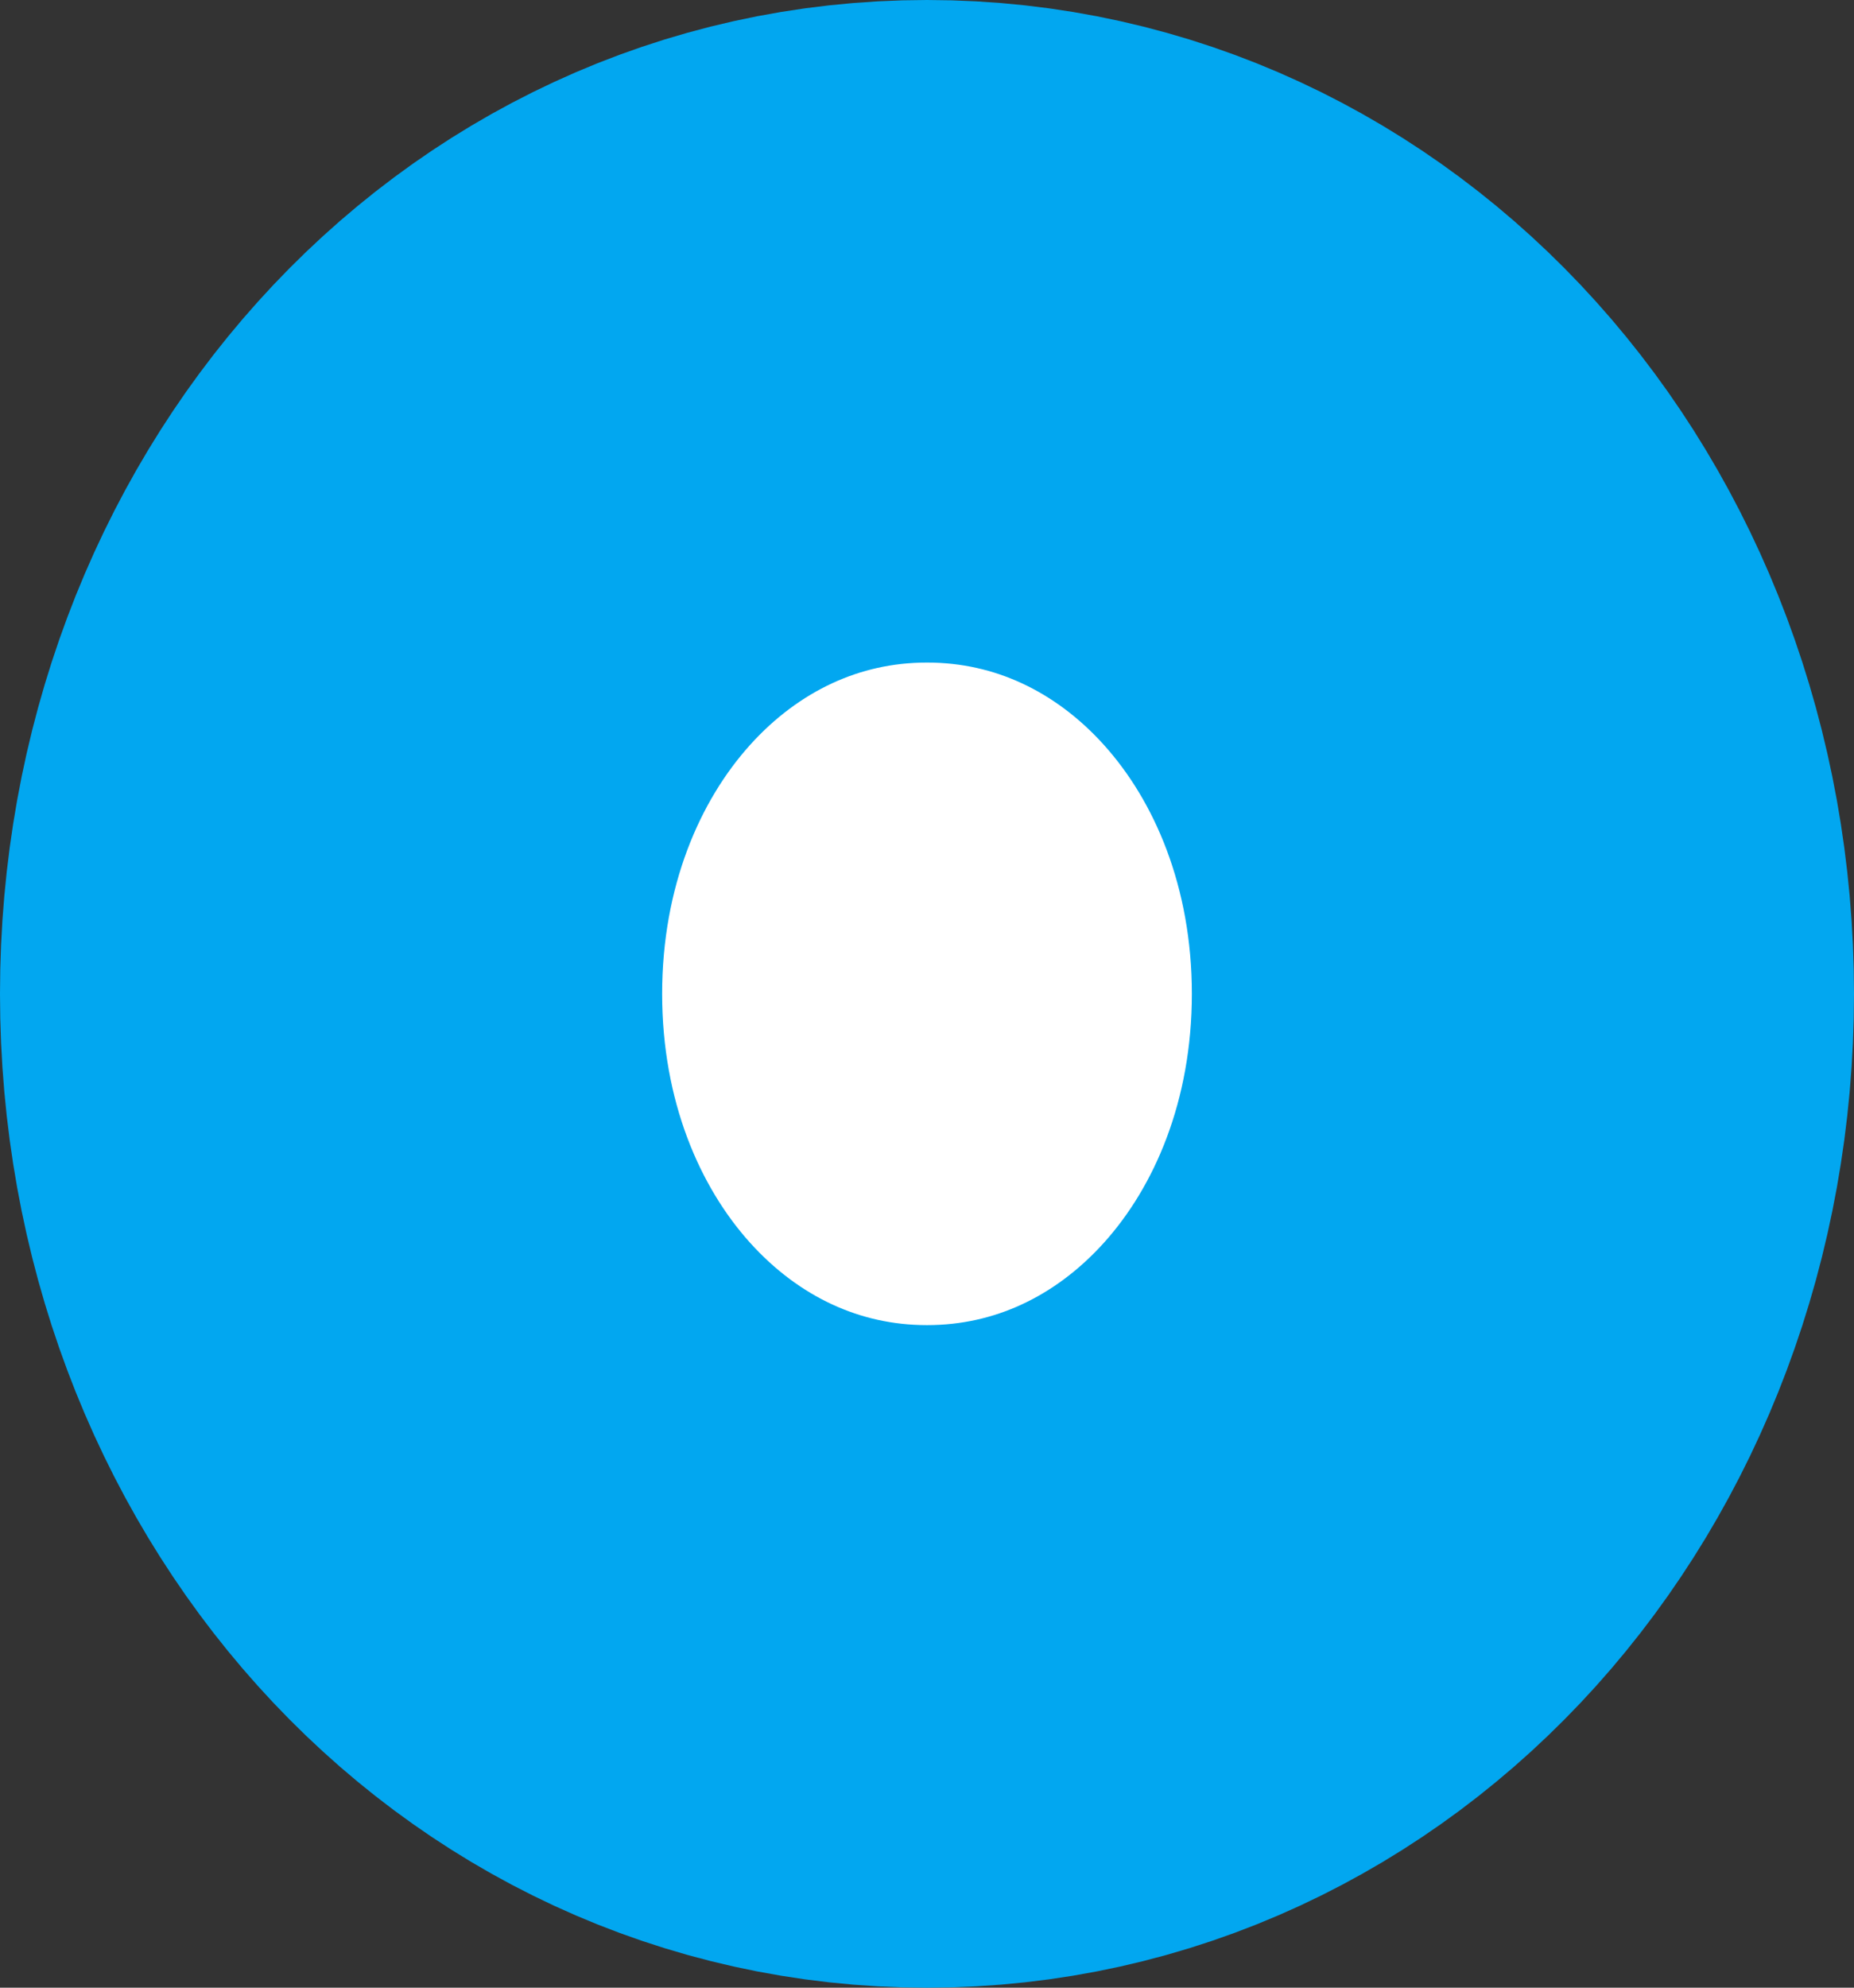 ﻿<?xml version="1.0" encoding="utf-8"?>
<svg version="1.1" xmlns:xlink="http://www.w3.org/1999/xlink" width="14px" height="15px" xmlns="http://www.w3.org/2000/svg">
  <rect width="100%" height="100%" fill="#333333" stroke="none"/>
  <g transform="matrix(1 0 0 1 -451 -469 )">
    <path d="M 458 473  C 459.68 473  461 474.54  461 476.5  C 461 478.46  459.68 480  458 480  C 456.32 480  455 478.46  455 476.5  C 455 474.54  456.32 473  458 473  Z " fill-rule="nonzero" fill="#ffffff" stroke="none" />
    <path d="M 458 471.5  C 460.52 471.5  462.5 473.7  462.5 476.5  C 462.5 479.3  460.52 481.5  458 481.5  C 455.48 481.5  453.5 479.3  453.5 476.5  C 453.5 473.7  455.48 471.5  458 471.5  Z " stroke-width="5" stroke="#02a7f0" fill="none" />
  </g>
</svg>